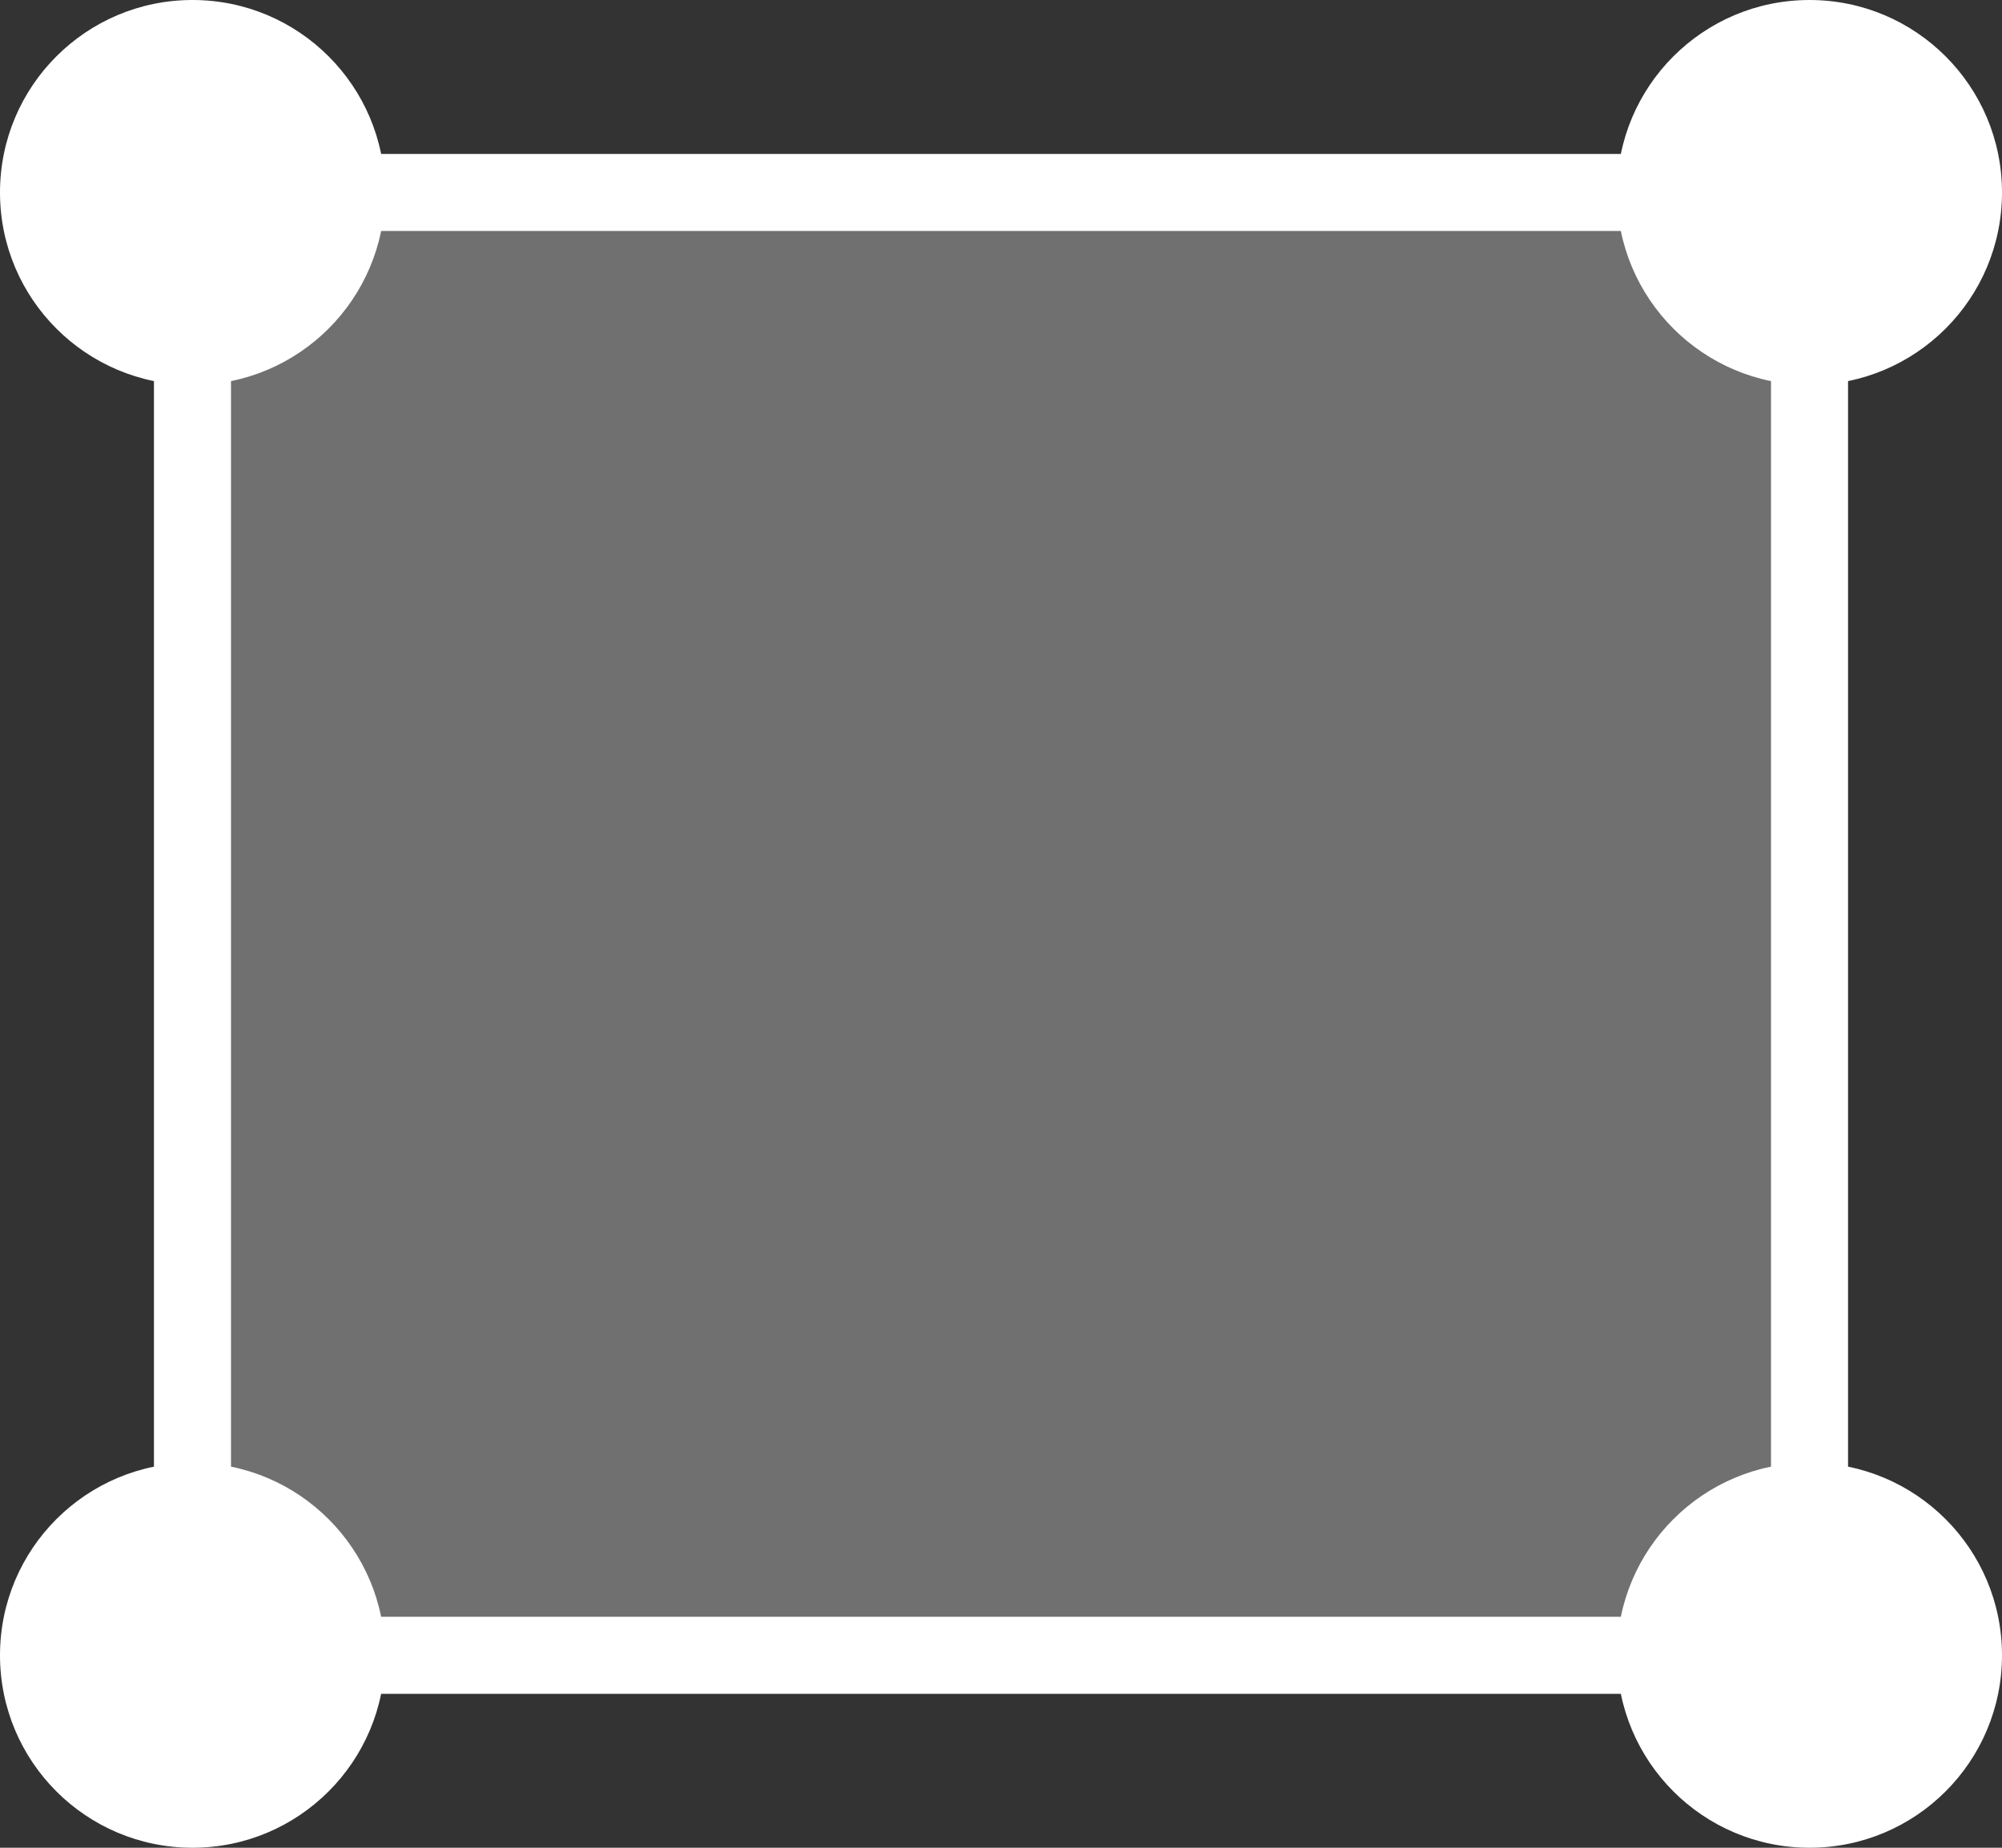 <?xml version="1.0" encoding="UTF-8" standalone="no"?>
<svg width="26px" height="24px" viewBox="0 0 26 24" version="1.1" xmlns="http://www.w3.org/2000/svg" xmlns:xlink="http://www.w3.org/1999/xlink" xmlns:sketch="http://www.bohemiancoding.com/sketch/ns">
    <rect x="0" y="0" width="26" height="24" fill="#333333" stroke="none"/>
    <!-- Generator: Sketch 3.4.1 (15681) - http://www.bohemiancoding.com/sketch -->
    <title>rect</title>
    <desc>Created with Sketch.</desc>
    <defs></defs>
    <g id="Files-UserFLow" stroke="none" stroke-width="1" fill="none" fill-rule="evenodd" sketch:type="MSPage">
        <g id="rect" sketch:type="MSLayerGroup" transform="translate(-2, -3)">
            <rect id="Rectangle-1" sketch:type="MSShapeGroup" x="0" y="0" width="30" height="30"></rect>
            <path d="M25.5,8 C26.881,8 28,6.881 28,5.5 C28,4.119 26.881,3 25.5,3 C24.119,3 23,4.119 23,5.5 C23,6.881 24.119,8 25.5,8 Z" id="Oval-10" fill="#FFFFFF" sketch:type="MSShapeGroup"></path>
            <path d="M25.5,27 C26.881,27 28,25.881 28,24.5 C28,23.119 26.881,22 25.5,22 C24.119,22 23,23.119 23,24.5 C23,25.881 24.119,27 25.5,27 Z" id="Oval-10-Copy" fill="#FFFFFF" sketch:type="MSShapeGroup"></path>
            <path d="M4.5,27 C5.881,27 7,25.881 7,24.5 C7,23.119 5.881,22 4.5,22 C3.119,22 2,23.119 2,24.5 C2,25.881 3.119,27 4.5,27 Z" id="Oval-10-Copy-2" fill="#FFFFFF" sketch:type="MSShapeGroup"></path>
            <path d="M4.5,8 C5.881,8 7,6.881 7,5.5 C7,4.119 5.881,3 4.5,3 C3.119,3 2,4.119 2,5.5 C2,6.881 3.119,8 4.5,8 Z" id="Oval-10-Copy-3" fill="#FFFFFF" sketch:type="MSShapeGroup"></path>
            <path d="M4,6 L4,6 L5,5 L5,25 L4,24 L26,24 L25,25 L25,5 L26,6 L4,6 Z M4,5 L26,5 L26,25 L4,25 L4,5 L4,5 Z" id="Shape" fill="#FFFFFF" sketch:type="MSShapeGroup"></path>
            <rect id="Rectangle-66" opacity="0.3" fill="#FFFFFF" sketch:type="MSShapeGroup" x="4" y="5" width="22" height="20"></rect>
        </g>
    </g>
</svg>